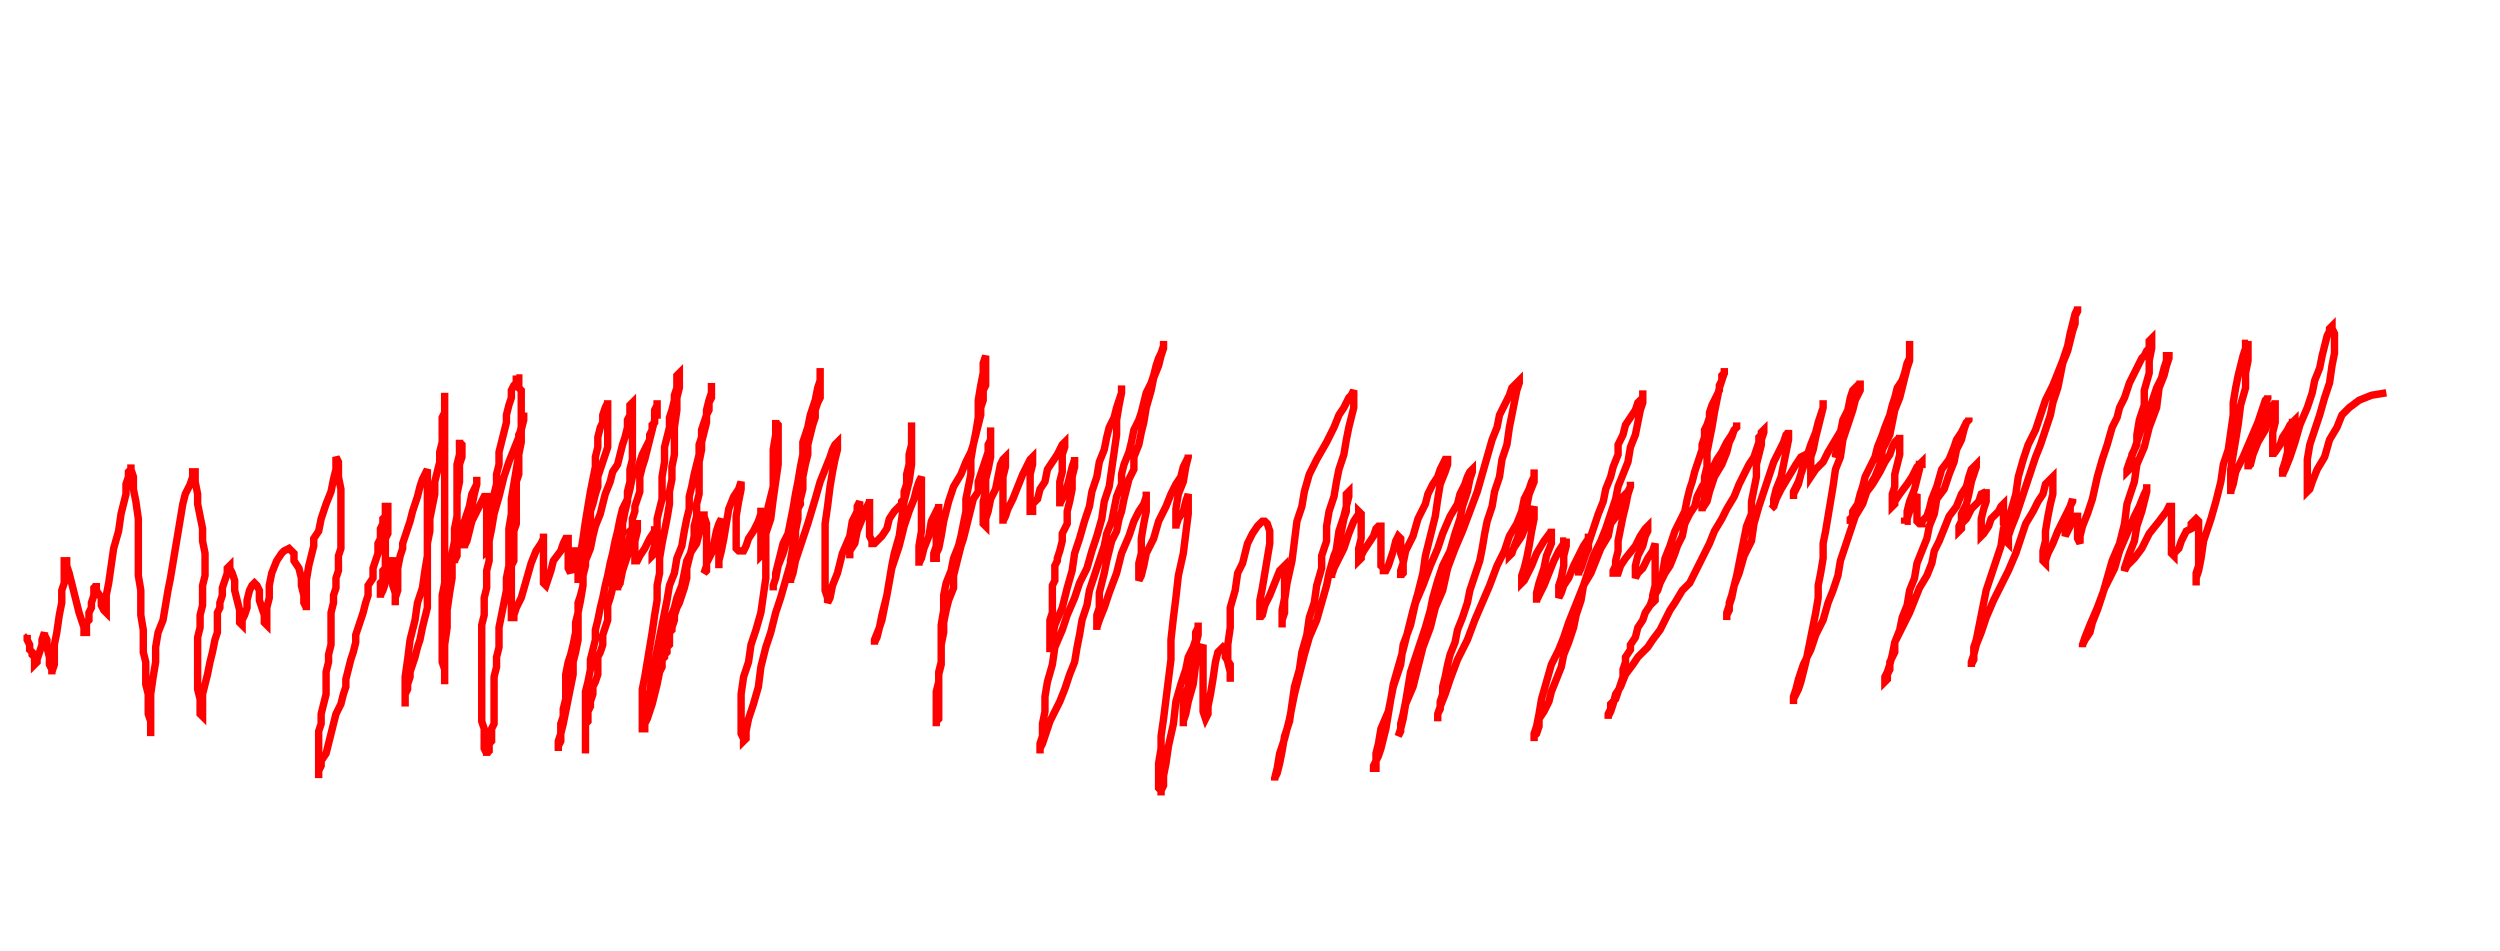 <svg xmlns="http://www.w3.org/2000/svg" xmlns:xlink="http://www.w3.org/1999/xlink" version="1.1" class="marks" width="1012" height="385" viewBox="0 0 1012 385"><rect width="1012" height="385" fill="white"/><rect width="1012" height="385" fill="white"/><path d="M10,258 L11,258 L11,257 L11,258 L11,259 L12,261 L12,263 L13,264 L13,265 L14,266 L14,267 L14,268 L14,269 L15,268 L15,267 L16,264 L17,261 L17,259 L18,256 L18,257 L19,259 L19,262 L20,266 L20,269 L21,271 L21,273 L21,272 L22,269 L22,266 L22,261 L23,256 L24,249 L25,244 L25,239 L26,236 L26,233 L26,231 L26,229 L26,228 L26,227 L27,227 L27,229 L28,232 L29,236 L30,240 L31,244 L32,248 L33,251 L34,254 L34,255 L34,256 L35,256 L35,255 L35,254 L35,252 L36,251 L36,250 L36,248 L37,246 L37,244 L38,241 L38,238 L39,237 L39,236 L39,237 L39,239 L41,242 L41,245 L42,247 L43,248 L43,247 L43,245 L43,241 L44,236 L45,229 L46,222 L48,215 L49,208 L50,204 L51,200 L51,196 L52,193 L52,191 L53,190 L53,189 L53,188 L53,190 L54,193 L54,198 L55,203 L56,210 L56,216 L56,222 L56,227 L56,233 L57,239 L57,244 L57,249 L58,255 L58,259 L58,264 L59,268 L59,273 L59,277 L60,281 L60,285 L60,289 L61,292 L61,294 L61,296 L61,297 L61,298 L61,296 L61,293 L61,288 L61,281 L62,274 L63,268 L63,262 L64,256 L66,251 L67,245 L68,239 L69,234 L70,228 L71,222 L72,216 L73,210 L74,204 L75,200 L77,196 L78,193 L78,192 L78,191 L79,191 L79,193 L79,195 L80,200 L80,204 L81,209 L82,214 L82,219 L83,224 L83,228 L83,233 L82,237 L82,241 L82,245 L81,249 L81,254 L80,258 L80,261 L80,265 L80,268 L80,272 L80,276 L80,279 L81,283 L81,286 L81,288 L81,289 L82,290 L82,289 L82,288 L82,286 L82,283 L82,281 L83,277 L84,273 L85,268 L86,264 L87,259 L88,256 L88,252 L88,248 L89,246 L89,244 L90,241 L90,238 L91,235 L92,232 L92,230 L93,229 L93,230 L94,232 L95,235 L95,239 L96,243 L97,247 L97,250 L97,252 L98,253 L98,252 L98,251 L99,249 L100,246 L100,243 L101,239 L102,237 L103,236 L104,237 L105,239 L105,243 L106,246 L107,249 L107,252 L108,253 L108,252 L108,251 L108,249 L108,246 L109,242 L109,237 L110,232 L112,227 L114,224 L115,223 L117,222 L118,223 L119,224 L119,227 L121,230 L122,234 L122,237 L123,241 L123,244 L124,246 L124,247 L124,246 L124,244 L124,240 L124,235 L125,229 L127,221 L127,218 L129,215 L130,210 L132,204 L134,199 L135,194 L136,190 L136,188 L136,186 L136,185 L137,187 L137,190 L137,193 L138,198 L138,202 L138,206 L138,210 L138,215 L138,218 L138,222 L137,225 L137,228 L137,231 L136,234 L136,238 L135,241 L135,244 L134,248 L134,251 L134,254 L134,258 L134,261 L133,265 L133,268 L132,272 L132,276 L132,281 L131,285 L130,289 L130,293 L129,296 L129,300 L129,302 L129,305 L129,307 L129,308 L129,310 L129,311 L129,313 L129,314 L129,315 L129,314 L129,313 L129,312 L130,310 L130,308 L132,305 L133,301 L134,297 L135,293 L136,289 L138,285 L139,281 L140,278 L140,275 L141,271 L142,267 L143,264 L144,260 L144,257 L145,254 L146,251 L147,248 L148,244 L149,241 L149,237 L151,234 L151,230 L152,227 L153,224 L153,222 L153,220 L154,218 L154,216 L154,214 L155,212 L155,211 L155,210 L156,209 L156,208 L156,207 L156,206 L156,205 L157,205 L157,206 L157,207 L157,208 L157,210 L157,212 L157,214 L157,216 L156,218 L156,220 L156,222 L156,224 L156,226 L156,227 L156,229 L156,230 L155,231 L155,232 L155,234 L155,235 L154,236 L154,237 L154,239 L154,240 L154,241 L154,242 L154,241 L155,239 L156,236 L157,233 L158,229 L158,227 L159,227 L159,228 L159,230 L159,233 L159,237 L160,240 L160,243 L160,244 L160,245 L160,244 L160,242 L161,239 L161,234 L161,230 L162,225 L163,222 L163,220 L164,217 L165,214 L166,211 L167,207 L168,204 L169,201 L170,197 L171,194 L172,192 L173,190 L173,191 L173,193 L173,196 L173,200 L173,205 L173,210 L173,215 L173,220 L173,225 L173,229 L173,234 L173,238 L173,242 L173,246 L172,250 L171,254 L170,259 L169,262 L168,266 L167,269 L166,272 L166,274 L165,277 L165,279 L164,281 L164,283 L164,284 L164,285 L164,286 L164,285 L164,283 L164,280 L164,274 L165,267 L166,259 L168,251 L169,244 L171,238 L172,231 L173,225 L173,220 L174,215 L174,210 L175,205 L176,200 L176,195 L177,191 L178,187 L178,183 L179,179 L179,175 L179,172 L179,169 L180,167 L180,165 L180,163 L180,162 L180,161 L180,160 L180,159 L180,161 L180,163 L180,167 L180,171 L180,176 L180,182 L180,188 L180,193 L180,199 L180,205 L180,210 L180,216 L180,222 L180,227 L180,232 L180,236 L179,241 L179,245 L179,249 L179,254 L179,258 L179,261 L179,265 L179,268 L180,271 L180,273 L180,275 L180,276 L180,277 L180,276 L180,275 L180,271 L180,267 L180,261 L181,254 L181,247 L182,240 L183,234 L183,229 L183,224 L184,219 L184,214 L185,209 L185,204 L185,200 L186,195 L186,191 L186,188 L187,185 L187,183 L187,181 L187,180 L186,179 L186,178 L186,179 L186,181 L186,184 L185,188 L185,193 L185,198 L185,203 L185,207 L185,212 L185,216 L185,219 L185,222 L185,224 L184,226 L184,227 L184,228 L184,227 L185,225 L185,222 L186,217 L188,211 L190,205 L191,200 L193,196 L193,194 L193,193 L193,196 L192,200 L191,205 L190,210 L189,215 L188,220 L188,222 L188,221 L189,219 L190,215 L191,211 L193,207 L195,203 L196,201 L197,201 L197,202 L197,205 L197,208 L197,212 L197,216 L197,220 L197,222 L197,223 L198,222 L198,219 L199,214 L200,208 L202,201 L204,193 L206,187 L208,182 L210,177 L211,173 L212,170 L212,168 L212,167 L212,168 L212,170 L211,174 L211,179 L210,184 L209,190 L208,196 L207,202 L207,208 L206,214 L206,219 L206,224 L206,229 L205,234 L205,239 L204,244 L203,249 L202,254 L202,258 L202,262 L201,266 L201,270 L200,274 L200,278 L200,281 L200,283 L200,286 L200,288 L200,291 L200,293 L199,295 L199,298 L199,300 L198,301 L198,303 L198,304 L197,305 L197,306 L197,305 L196,303 L196,301 L196,298 L196,295 L195,292 L195,289 L195,286 L195,283 L195,280 L195,278 L195,275 L195,272 L195,270 L195,267 L195,264 L195,261 L195,257 L195,253 L196,249 L196,245 L196,242 L197,238 L197,234 L197,231 L198,227 L198,224 L198,220 L198,216 L199,212 L200,208 L200,205 L200,200 L201,196 L201,192 L202,188 L202,183 L203,179 L204,175 L205,171 L205,168 L206,164 L207,161 L207,158 L208,156 L209,155 L209,154 L209,153 L209,152 L209,153 L210,153 L210,154 L210,155 L210,156 L210,157 L211,158 L211,159 L211,161 L211,163 L211,164 L211,166 L211,168 L211,170 L211,172 L211,174 L210,176 L210,179 L210,181 L210,184 L210,186 L210,189 L210,192 L209,195 L209,198 L209,202 L209,205 L209,208 L209,212 L208,215 L208,218 L208,221 L208,224 L208,227 L207,229 L207,232 L207,234 L207,237 L207,239 L207,241 L207,243 L207,245 L207,246 L207,247 L207,248 L207,249 L207,250 L208,250 L208,249 L209,246 L211,242 L213,235 L215,228 L217,223 L219,220 L220,218 L220,217 L220,216 L220,217 L220,220 L220,224 L220,227 L220,231 L220,234 L220,236 L221,237 L222,234 L223,231 L224,227 L227,223 L228,220 L229,218 L230,218 L230,220 L230,222 L230,225 L230,228 L230,230 L231,232 L231,231 L232,229 L232,226 L233,224 L233,223 L234,223 L234,225 L234,228 L234,231 L234,234 L234,236 L234,235 L234,233 L235,229 L235,224 L236,218 L237,211 L238,205 L239,199 L240,194 L241,189 L241,185 L242,181 L242,177 L243,173 L244,171 L244,168 L245,165 L246,163 L246,162 L246,163 L246,164 L246,166 L246,167 L246,169 L246,171 L246,172 L246,174 L246,176 L246,179 L246,181 L245,184 L244,187 L243,190 L242,193 L242,197 L241,200 L240,204 L239,207 L239,211 L239,214 L238,218 L238,222 L237,225 L237,229 L236,233 L236,237 L235,241 L234,244 L234,248 L233,252 L233,256 L232,261 L231,265 L230,268 L229,273 L229,276 L229,280 L229,283 L228,287 L228,290 L227,293 L227,295 L227,298 L227,300 L226,302 L226,303 L226,304 L226,303 L226,300 L227,297 L228,293 L229,288 L230,283 L231,278 L232,273 L232,268 L233,264 L234,259 L234,254 L234,248 L235,243 L236,237 L236,232 L237,227 L239,222 L240,217 L241,213 L243,208 L244,204 L245,200 L247,195 L248,191 L250,188 L251,184 L252,180 L253,177 L254,173 L254,170 L255,168 L255,166 L255,164 L256,163 L256,164 L256,166 L256,169 L256,173 L256,176 L256,181 L256,186 L255,190 L255,195 L254,199 L254,203 L253,207 L252,212 L252,216 L251,220 L251,224 L250,228 L249,232 L248,235 L248,238 L247,242 L246,245 L246,248 L246,251 L245,254 L244,257 L244,261 L243,264 L242,266 L242,269 L242,273 L241,276 L240,278 L240,281 L239,284 L239,286 L238,288 L238,289 L238,290 L238,291 L238,292 L237,293 L237,294 L237,295 L237,297 L237,298 L237,300 L237,302 L237,303 L237,304 L237,305 L237,304 L237,302 L237,300 L237,297 L237,293 L237,289 L237,284 L237,280 L238,276 L239,271 L239,267 L240,263 L241,259 L241,255 L242,251 L243,246 L244,242 L245,237 L246,233 L247,228 L248,224 L249,219 L250,215 L251,210 L252,206 L254,202 L255,198 L256,193 L258,190 L259,187 L260,184 L261,182 L262,180 L263,178 L263,176 L264,174 L264,173 L264,172 L265,171 L265,170 L265,169 L265,168 L266,168 L266,167 L266,166 L266,165 L266,164 L266,163 L266,162 L266,163 L266,164 L265,166 L265,170 L264,174 L263,178 L262,182 L261,186 L260,189 L259,193 L259,196 L259,199 L258,202 L257,205 L257,207 L256,210 L256,212 L256,214 L255,215 L255,216 L255,217 L254,220 L254,223 L253,226 L252,229 L252,231 L251,233 L251,234 L251,236 L250,237 L250,238 L250,239 L250,238 L251,236 L252,231 L254,225 L255,218 L256,214 L257,212 L258,212 L258,213 L258,215 L257,219 L257,222 L257,224 L257,226 L257,227 L258,227 L259,225 L261,222 L263,218 L265,215 L265,213 L265,215 L265,219 L265,222 L265,224 L264,225 L264,224 L265,221 L266,216 L266,210 L268,202 L268,193 L269,187 L269,181 L270,177 L271,173 L271,169 L272,166 L273,162 L273,160 L274,157 L274,155 L274,154 L274,152 L275,151 L275,152 L275,154 L275,157 L274,161 L274,166 L273,173 L273,178 L273,184 L272,189 L272,194 L271,199 L271,204 L270,210 L269,215 L268,220 L267,226 L267,232 L266,237 L266,243 L265,249 L264,256 L263,262 L262,268 L261,274 L260,279 L260,283 L260,288 L260,291 L260,293 L260,295 L260,296 L260,295 L260,293 L261,290 L261,285 L263,280 L264,274 L265,268 L266,263 L267,258 L268,253 L269,248 L270,243 L271,237 L273,232 L274,226 L276,221 L277,215 L278,210 L279,206 L279,201 L280,197 L281,192 L282,188 L283,184 L283,180 L284,177 L284,174 L285,171 L286,168 L287,166 L287,163 L288,161 L288,158 L288,157 L288,156 L288,155 L288,156 L288,157 L288,159 L287,162 L286,166 L286,171 L285,175 L284,179 L284,182 L283,187 L283,191 L283,195 L283,200 L282,204 L282,209 L281,213 L281,217 L280,222 L279,226 L278,230 L278,234 L277,238 L276,241 L275,244 L274,246 L273,249 L273,251 L272,254 L272,255 L271,256 L271,258 L271,259 L271,261 L270,262 L270,264 L269,265 L269,266 L268,267 L268,268 L268,270 L267,272 L266,274 L266,276 L265,278 L264,280 L264,282 L263,284 L262,287 L261,289 L261,291 L261,293 L260,294 L260,295 L261,295 L261,294 L261,293 L262,291 L263,288 L264,285 L265,281 L266,277 L267,272 L268,267 L269,262 L270,256 L271,251 L273,246 L274,242 L276,237 L277,232 L278,227 L280,223 L282,220 L283,216 L283,213 L284,211 L284,209 L285,208 L285,207 L285,209 L286,212 L286,216 L286,220 L286,225 L286,229 L285,232 L286,231 L286,228 L288,224 L289,220 L290,215 L291,212 L292,210 L292,211 L292,214 L292,218 L291,222 L291,226 L291,229 L291,230 L291,229 L291,227 L292,223 L293,218 L294,212 L295,206 L297,201 L299,198 L300,195 L300,198 L299,203 L298,209 L298,214 L298,219 L298,222 L299,223 L300,223 L301,223 L302,221 L303,218 L305,215 L307,211 L308,208 L308,207 L309,207 L309,210 L308,214 L308,218 L308,222 L308,224 L308,225 L309,224 L309,223 L310,220 L310,216 L312,210 L313,202 L314,195 L315,188 L315,183 L315,178 L315,175 L315,172 L314,171 L314,170 L314,172 L314,176 L313,182 L313,189 L313,197 L311,205 L310,213 L310,220 L310,227 L310,234 L309,241 L308,248 L306,255 L304,261 L303,268 L301,274 L300,281 L300,286 L300,291 L300,295 L300,297 L301,299 L301,300 L302,299 L302,296 L303,291 L305,285 L307,278 L308,270 L310,262 L312,256 L314,248 L316,242 L318,235 L320,228 L321,222 L322,217 L322,211 L323,206 L324,202 L325,198 L325,193 L326,188 L327,184 L327,180 L328,176 L329,172 L330,169 L330,166 L331,163 L332,161 L332,158 L332,156 L332,154 L332,153 L332,151 L332,150 L332,149 L332,150 L332,152 L332,154 L331,157 L330,162 L328,168 L327,173 L325,179 L325,184 L324,189 L323,195 L322,200 L321,206 L320,211 L319,216 L317,220 L316,224 L315,228 L314,232 L314,234 L313,237 L313,238 L313,239 L313,237 L314,234 L315,229 L317,224 L319,217 L322,210 L323,205 L324,204 L324,203 L324,204 L323,206 L323,210 L322,215 L321,221 L320,227 L320,231 L320,234 L320,235 L320,236 L320,235 L321,232 L322,227 L324,221 L327,212 L330,202 L332,195 L334,190 L336,185 L337,182 L338,180 L339,179 L339,182 L338,186 L337,191 L336,197 L335,205 L334,212 L334,220 L334,226 L334,232 L334,236 L334,239 L335,242 L335,244 L336,242 L337,237 L339,232 L341,224 L344,217 L345,211 L347,207 L347,205 L348,203 L348,205 L347,210 L346,215 L345,219 L344,223 L344,225 L344,226 L344,225 L344,223 L346,220 L347,215 L349,210 L351,205 L352,203 L352,202 L352,203 L352,205 L352,207 L352,210 L352,213 L352,217 L353,219 L353,220 L354,220 L355,219 L357,217 L359,214 L360,210 L362,207 L363,206 L364,205 L365,204 L365,203 L366,202 L366,201 L366,199 L367,196 L367,192 L368,188 L368,184 L369,180 L369,176 L369,173 L369,171 L369,173 L369,177 L369,182 L369,188 L368,195 L366,203 L365,210 L364,217 L362,224 L361,229 L360,235 L359,241 L358,246 L357,251 L356,254 L355,258 L354,260 L354,261 L354,259 L356,254 L357,249 L359,241 L361,230 L364,221 L366,213 L368,207 L370,202 L371,198 L372,195 L373,193 L373,195 L373,198 L373,204 L373,210 L373,215 L372,221 L372,225 L372,227 L372,229 L372,228 L373,226 L374,222 L376,217 L377,211 L379,207 L380,205 L380,204 L380,205 L380,208 L379,212 L379,217 L379,221 L378,224 L378,226 L379,226 L379,225 L379,224 L380,222 L381,217 L382,211 L384,203 L386,197 L389,192 L391,187 L393,183 L394,180 L395,176 L396,172 L397,168 L397,165 L398,162 L398,158 L399,156 L399,153 L399,151 L399,149 L399,147 L399,145 L399,144 L398,147 L398,151 L397,156 L396,162 L396,169 L395,175 L394,180 L393,186 L393,192 L392,197 L391,202 L391,207 L390,212 L389,217 L388,221 L386,226 L385,231 L383,236 L382,241 L382,247 L381,253 L381,258 L381,263 L381,268 L380,272 L380,276 L380,281 L380,283 L380,286 L380,289 L380,291 L379,292 L379,293 L379,294 L379,293 L379,292 L379,290 L379,288 L379,286 L379,283 L379,280 L380,276 L380,273 L381,269 L381,265 L381,261 L382,256 L382,252 L383,247 L384,243 L386,238 L386,233 L387,229 L388,225 L389,221 L390,218 L391,214 L392,210 L393,206 L394,202 L396,199 L396,195 L397,192 L398,189 L399,186 L400,183 L400,180 L401,178 L401,176 L401,174 L401,173 L401,174 L401,176 L401,178 L401,181 L401,185 L400,190 L399,194 L399,199 L398,203 L398,207 L398,210 L398,212 L399,213 L399,212 L399,210 L400,207 L401,202 L403,198 L404,193 L405,188 L406,186 L407,185 L407,186 L407,189 L406,193 L406,197 L406,202 L406,206 L406,209 L406,211 L406,212 L406,211 L407,209 L408,206 L410,202 L412,197 L414,192 L416,188 L417,186 L418,185 L418,186 L418,188 L417,192 L417,195 L417,199 L417,202 L417,205 L417,206 L417,207 L418,207 L418,206 L418,204 L420,202 L421,198 L423,195 L424,190 L426,187 L428,184 L429,182 L430,180 L431,179 L431,180 L431,181 L430,184 L430,187 L430,191 L429,195 L429,199 L429,202 L429,204 L429,205 L429,204 L430,202 L431,200 L432,197 L433,193 L434,189 L435,186 L435,185 L435,186 L435,187 L435,189 L434,193 L434,198 L433,203 L432,207 L432,212 L430,216 L430,219 L429,223 L428,226 L428,227 L427,229 L427,231 L427,232 L427,235 L426,237 L426,240 L426,243 L426,246 L426,248 L425,251 L425,254 L425,256 L425,258 L425,260 L425,261 L425,262 L425,263 L425,264 L425,263 L425,261 L426,258 L427,253 L430,246 L432,238 L434,231 L435,224 L437,218 L439,211 L441,205 L442,199 L444,193 L445,187 L447,182 L448,177 L449,173 L451,169 L452,165 L453,162 L454,159 L454,157 L454,156 L454,157 L454,159 L453,164 L452,170 L452,176 L451,183 L450,190 L449,197 L447,203 L446,210 L444,217 L442,223 L440,230 L437,236 L435,242 L432,249 L430,255 L427,262 L426,269 L424,276 L423,282 L423,288 L422,293 L422,298 L421,301 L421,303 L421,305 L421,303 L422,301 L423,298 L424,295 L425,292 L427,288 L429,284 L431,279 L433,273 L435,268 L436,262 L437,257 L438,251 L440,245 L441,239 L443,233 L445,227 L447,221 L448,216 L450,211 L451,206 L452,201 L454,196 L454,192 L455,188 L457,183 L458,179 L459,174 L461,170 L462,167 L463,163 L464,159 L466,155 L467,152 L468,148 L469,145 L470,143 L471,140 L471,139 L471,138 L471,139 L471,141 L470,144 L469,148 L467,153 L466,158 L464,165 L463,171 L462,175 L461,180 L459,185 L459,190 L457,194 L456,198 L455,202 L454,207 L453,210 L452,215 L450,219 L449,223 L448,227 L447,232 L446,236 L445,240 L445,244 L445,246 L444,249 L444,252 L444,254 L444,255 L444,254 L445,251 L447,246 L449,240 L452,232 L454,224 L457,217 L459,211 L461,207 L463,204 L464,201 L464,200 L464,199 L464,200 L464,202 L464,207 L463,212 L462,218 L462,224 L461,228 L461,232 L461,234 L461,235 L462,233 L463,229 L464,224 L467,218 L469,211 L472,205 L474,200 L476,196 L478,193 L479,189 L480,187 L481,185 L481,184 L481,185 L480,189 L479,195 L477,200 L476,206 L476,210 L476,213 L476,214 L476,213 L477,210 L479,207 L480,203 L481,200 L481,203 L481,208 L480,216 L479,224 L477,233 L476,242 L475,250 L474,259 L474,267 L473,275 L472,283 L471,291 L470,298 L470,303 L469,309 L469,313 L469,316 L469,319 L470,320 L470,321 L470,322 L470,320 L471,318 L471,314 L472,309 L473,302 L475,293 L476,284 L478,277 L480,271 L481,266 L483,262 L484,259 L484,256 L485,254 L485,253 L485,252 L485,254 L485,257 L484,261 L483,266 L482,272 L481,278 L479,283 L479,287 L479,291 L479,293 L479,294 L479,292 L480,289 L481,284 L483,277 L484,269 L486,263 L487,261 L487,262 L487,264 L487,268 L487,274 L487,279 L487,284 L487,288 L488,291 L489,289 L489,286 L490,281 L491,275 L492,268 L493,264 L495,262 L496,263 L496,266 L498,269 L498,272 L498,274 L498,275 L498,276 L498,275 L498,274 L498,272 L497,268 L497,261 L498,254 L498,246 L500,239 L501,232 L503,228 L504,224 L505,220 L507,216 L509,213 L511,211 L512,211 L513,212 L514,215 L514,220 L513,226 L512,232 L511,238 L510,243 L510,247 L510,249 L510,251 L510,250 L511,249 L512,245 L514,241 L516,236 L518,231 L520,229 L520,232 L520,236 L520,242 L519,247 L519,251 L519,254 L519,251 L520,248 L520,243 L521,236 L523,227 L524,219 L525,211 L527,205 L528,199 L530,192 L533,186 L537,179 L540,173 L542,168 L544,165 L546,161 L547,160 L548,158 L548,159 L548,161 L548,165 L547,169 L546,173 L545,178 L544,184 L542,190 L541,195 L540,201 L538,207 L537,213 L537,219 L535,225 L535,230 L533,237 L532,244 L530,250 L529,257 L527,264 L526,271 L524,278 L523,285 L522,292 L520,298 L519,304 L518,309 L517,313 L516,315 L516,316 L516,315 L517,311 L518,305 L520,299 L522,291 L524,281 L526,273 L528,265 L530,258 L533,251 L535,244 L537,237 L538,232 L540,225 L542,220 L543,215 L544,210 L545,207 L545,204 L545,202 L545,200 L546,199 L546,201 L545,205 L544,209 L542,215 L541,222 L540,227 L539,231 L539,233 L539,234 L539,233 L540,230 L542,226 L544,222 L546,216 L548,211 L550,208 L550,207 L551,208 L551,210 L551,214 L551,218 L550,222 L550,225 L550,227 L551,226 L551,225 L552,223 L554,220 L556,217 L557,214 L558,213 L559,213 L559,217 L559,221 L559,225 L559,229 L560,230 L560,231 L561,231 L562,229 L563,226 L564,223 L565,219 L566,217 L567,218 L567,221 L567,224 L568,227 L568,229 L568,232 L567,233 L567,234 L567,233 L567,231 L568,228 L569,223 L572,217 L574,210 L577,204 L578,200 L580,196 L582,193 L583,190 L584,188 L585,186 L586,186 L586,188 L585,191 L583,196 L582,202 L581,209 L579,217 L577,225 L576,232 L574,240 L572,247 L570,255 L568,263 L566,270 L564,277 L563,283 L562,289 L561,295 L560,299 L559,303 L558,306 L557,308 L557,310 L557,311 L556,311 L556,310 L557,308 L557,305 L558,301 L559,295 L562,288 L564,278 L567,269 L568,261 L571,253 L573,244 L576,237 L579,229 L582,222 L584,216 L587,209 L590,204 L591,200 L593,196 L594,193 L595,191 L596,190 L596,191 L595,194 L594,199 L592,205 L591,210 L589,216 L587,223 L584,229 L582,235 L580,242 L579,247 L577,254 L575,260 L573,266 L571,272 L570,278 L569,284 L568,289 L567,293 L567,296 L566,298 L567,295 L568,291 L569,285 L572,278 L574,270 L576,262 L579,254 L581,246 L584,239 L586,230 L589,222 L592,215 L595,207 L598,199 L600,192 L602,185 L604,178 L606,173 L607,168 L609,164 L611,160 L612,157 L614,155 L615,154 L615,155 L614,158 L613,163 L612,168 L611,173 L610,180 L608,186 L607,193 L605,199 L604,205 L602,211 L601,216 L600,222 L599,227 L597,233 L595,239 L594,244 L592,250 L590,255 L589,260 L587,265 L586,269 L585,274 L584,278 L584,281 L583,284 L583,287 L582,289 L582,291 L582,292 L582,291 L582,289 L583,286 L585,281 L587,275 L590,267 L594,259 L597,251 L600,244 L603,237 L606,229 L609,223 L611,217 L614,212 L616,207 L617,202 L619,198 L620,195 L621,193 L621,191 L621,190 L621,192 L621,195 L619,200 L618,205 L616,210 L615,216 L613,221 L612,224 L611,225 L611,224 L612,223 L614,220 L616,217 L618,212 L620,208 L621,205 L621,207 L621,210 L620,215 L619,221 L618,226 L617,230 L616,233 L616,235 L616,236 L617,235 L618,233 L620,229 L622,224 L625,219 L628,215 L628,214 L628,216 L628,220 L626,225 L625,230 L623,236 L622,240 L622,243 L622,244 L622,243 L623,241 L625,237 L627,232 L629,227 L631,223 L633,220 L633,219 L634,219 L634,218 L634,219 L634,221 L633,225 L633,229 L632,234 L631,237 L631,240 L631,242 L632,240 L633,237 L635,234 L637,229 L639,225 L641,221 L643,218 L643,217 L643,216 L643,217 L643,219 L643,222 L642,224 L641,227 L640,230 L639,232 L639,233 L639,232 L639,231 L640,229 L640,227 L641,224 L643,220 L645,214 L647,208 L649,203 L650,198 L652,193 L653,189 L655,184 L655,180 L657,176 L658,172 L660,169 L662,166 L663,163 L665,161 L665,159 L665,158 L665,160 L665,163 L664,166 L663,171 L662,176 L660,181 L659,187 L657,192 L655,197 L654,202 L652,208 L650,214 L648,219 L645,225 L643,231 L641,237 L640,243 L638,249 L637,254 L635,260 L633,265 L632,270 L630,275 L628,280 L627,284 L625,288 L623,291 L623,294 L622,297 L621,298 L621,299 L621,300 L621,299 L621,297 L622,294 L623,289 L624,283 L626,276 L628,269 L631,263 L633,258 L635,252 L637,247 L639,242 L641,237 L644,232 L646,227 L648,222 L651,217 L652,212 L655,208 L656,205 L657,201 L659,199 L660,197 L660,195 L660,197 L659,200 L658,205 L657,209 L656,214 L655,219 L655,223 L654,227 L654,229 L653,231 L653,232 L654,232 L655,232 L656,229 L658,226 L662,221 L664,217 L666,214 L667,213 L667,214 L667,215 L666,217 L665,221 L663,225 L662,229 L662,232 L662,234 L663,232 L665,230 L667,226 L669,223 L670,220 L670,222 L670,225 L670,229 L670,233 L670,237 L669,241 L669,243 L669,244 L670,243 L670,241 L671,237 L673,232 L674,226 L676,221 L678,215 L680,211 L682,207 L683,202 L684,198 L685,195 L686,191 L687,188 L688,185 L689,182 L689,180 L690,177 L690,174 L691,172 L692,169 L692,167 L693,164 L694,162 L695,160 L696,158 L696,156 L697,154 L697,152 L698,151 L698,150 L698,149 L698,150 L698,151 L697,154 L696,157 L695,162 L694,167 L693,173 L692,178 L691,183 L691,189 L690,193 L690,198 L690,202 L689,205 L689,207 L689,206 L691,203 L692,199 L694,193 L697,188 L699,183 L700,179 L701,177 L702,174 L703,173 L703,172 L703,171 L703,173 L702,174 L701,176 L699,179 L697,183 L695,186 L693,190 L691,194 L689,197 L687,201 L686,205 L684,208 L682,212 L681,217 L679,221 L678,224 L676,229 L674,232 L672,236 L671,239 L669,242 L668,245 L666,248 L665,251 L663,254 L662,258 L660,261 L660,263 L658,266 L658,268 L657,271 L657,274 L656,277 L655,280 L654,283 L652,285 L652,287 L651,289 L651,291 L651,290 L652,288 L653,285 L654,281 L656,278 L658,273 L661,269 L663,266 L667,262 L669,259 L672,255 L674,251 L676,247 L678,244 L681,239 L684,236 L686,232 L688,228 L690,224 L692,220 L694,215 L697,210 L699,206 L702,201 L704,196 L706,192 L708,188 L710,185 L711,182 L712,179 L712,177 L713,176 L713,175 L714,174 L714,175 L713,178 L713,180 L712,184 L711,188 L711,193 L710,198 L709,203 L709,208 L707,213 L706,218 L705,223 L704,228 L703,233 L702,237 L701,241 L700,244 L700,247 L699,249 L699,251 L699,249 L699,248 L700,245 L701,242 L702,237 L704,232 L706,225 L709,219 L710,212 L712,205 L714,199 L716,193 L718,187 L720,183 L722,179 L723,176 L724,175 L724,174 L724,176 L724,178 L723,183 L722,188 L721,193 L719,198 L718,202 L718,205 L717,206 L718,205 L719,202 L721,198 L724,193 L727,188 L729,185 L731,184 L731,185 L730,188 L729,192 L728,195 L726,199 L726,201 L726,202 L726,201 L726,200 L728,196 L729,192 L731,186 L733,180 L735,175 L736,171 L737,168 L738,165 L738,163 L738,162 L738,163 L738,165 L737,169 L736,173 L735,177 L734,182 L733,185 L733,189 L733,191 L733,192 L733,193 L735,190 L738,187 L740,183 L743,178 L746,173 L747,171 L747,173 L746,175 L745,178 L745,181 L744,183 L743,185 L743,184 L744,182 L745,179 L745,175 L746,170 L748,166 L749,161 L750,158 L752,156 L753,155 L753,154 L753,155 L753,158 L751,162 L750,166 L748,172 L746,178 L745,185 L743,190 L742,197 L741,203 L740,209 L739,215 L738,220 L738,226 L737,232 L736,237 L736,242 L735,248 L734,253 L733,258 L732,263 L731,268 L730,272 L729,276 L728,279 L727,281 L726,283 L726,284 L726,285 L726,284 L726,282 L727,279 L728,275 L730,269 L733,263 L735,257 L738,251 L740,244 L742,239 L744,233 L745,227 L747,221 L749,215 L751,209 L754,204 L756,198 L759,193 L761,188 L762,182 L765,176 L766,171 L767,166 L769,161 L770,157 L771,153 L772,149 L773,146 L773,143 L773,141 L773,139 L773,138 L773,139 L773,140 L773,141 L773,143 L773,145 L772,147 L771,151 L770,154 L768,157 L767,161 L766,164 L765,168 L763,173 L762,176 L760,181 L759,185 L757,189 L755,193 L754,197 L753,200 L752,204 L750,207 L750,209 L749,210 L749,211 L749,212 L750,210 L751,207 L753,205 L755,200 L758,196 L761,191 L763,187 L765,184 L766,181 L767,179 L768,178 L769,177 L769,176 L769,178 L769,180 L769,184 L768,188 L767,192 L767,197 L766,200 L766,202 L766,204 L766,205 L767,204 L767,203 L769,200 L772,196 L774,193 L776,189 L777,188 L778,187 L778,188 L777,188 L777,190 L776,194 L775,198 L773,203 L772,207 L772,210 L771,211 L771,212 L771,211 L772,211 L772,210 L773,207 L774,205 L775,202 L776,200 L776,202 L776,205 L776,207 L776,210 L776,211 L777,212 L778,212 L778,211 L780,209 L781,206 L782,202 L784,197 L786,190 L789,186 L791,181 L792,178 L794,175 L795,173 L796,171 L797,170 L797,169 L797,170 L796,171 L795,174 L794,178 L792,182 L791,187 L789,192 L787,198 L784,202 L783,208 L781,213 L780,218 L778,223 L776,228 L775,234 L773,239 L772,245 L770,250 L769,255 L767,260 L767,264 L765,268 L765,271 L764,273 L764,275 L763,276 L763,274 L764,272 L765,269 L766,265 L767,260 L770,254 L773,248 L775,243 L777,238 L780,233 L782,228 L783,223 L785,219 L787,214 L789,209 L792,205 L794,200 L796,197 L797,193 L798,190 L799,189 L800,188 L800,189 L799,192 L798,195 L797,200 L796,204 L794,208 L794,211 L793,213 L793,214 L793,215 L794,214 L794,212 L796,210 L798,206 L801,203 L802,200 L804,199 L804,198 L804,199 L804,200 L804,203 L803,206 L802,210 L802,213 L802,215 L802,217 L803,216 L805,213 L806,210 L809,207 L810,205 L811,204 L811,205 L811,207 L811,210 L811,212 L812,215 L812,217 L812,219 L813,220 L813,219 L813,217 L814,214 L816,209 L818,203 L820,197 L822,191 L824,185 L826,180 L828,174 L830,168 L831,163 L833,157 L834,152 L835,147 L837,142 L838,138 L839,134 L840,131 L840,128 L841,126 L841,125 L841,124 L841,125 L840,127 L839,131 L838,135 L837,140 L835,146 L833,151 L831,156 L828,162 L826,168 L824,174 L821,180 L819,186 L817,193 L816,200 L814,207 L811,214 L810,221 L808,227 L806,233 L804,239 L803,244 L802,249 L801,254 L800,259 L799,262 L799,265 L799,267 L798,269 L798,270 L798,268 L799,265 L800,261 L802,256 L804,250 L807,243 L810,237 L813,231 L816,224 L818,218 L820,212 L823,207 L825,203 L827,200 L828,196 L830,194 L831,193 L831,195 L831,200 L830,204 L829,209 L828,215 L828,219 L827,223 L827,226 L827,227 L828,228 L828,227 L829,224 L831,220 L833,215 L836,209 L838,205 L839,202 L839,203 L838,205 L838,207 L837,210 L836,213 L836,215 L836,217 L837,215 L838,213 L839,210 L840,209 L841,209 L841,210 L841,213 L841,216 L841,218 L842,220 L842,219 L842,217 L843,213 L845,208 L847,202 L849,193 L851,186 L853,180 L855,173 L857,169 L858,165 L860,161 L861,158 L862,155 L863,153 L864,151 L865,149 L866,147 L867,145 L868,144 L869,142 L870,141 L870,139 L870,138 L871,137 L871,138 L871,141 L870,146 L870,151 L868,158 L868,164 L866,170 L865,176 L865,180 L863,184 L863,188 L862,190 L861,191 L861,190 L862,187 L864,182 L866,176 L868,170 L871,163 L873,157 L875,153 L876,149 L877,146 L877,144 L878,144 L878,145 L877,148 L876,152 L874,157 L873,165 L870,173 L868,181 L865,188 L864,195 L861,204 L860,212 L858,220 L855,227 L853,234 L851,241 L849,247 L847,252 L846,256 L844,259 L843,261 L843,262 L843,261 L844,258 L846,253 L849,246 L852,238 L856,230 L858,223 L861,216 L864,209 L866,205 L868,200 L869,198 L869,196 L869,197 L869,199 L868,203 L867,207 L865,213 L864,219 L862,224 L861,227 L860,230 L860,231 L861,229 L864,226 L867,222 L870,216 L874,211 L877,207 L878,205 L879,205 L879,207 L879,210 L879,214 L879,218 L879,221 L879,223 L879,224 L880,225 L880,224 L882,222 L883,219 L885,215 L887,214 L887,212 L888,211 L889,210 L890,211 L890,214 L890,218 L890,223 L890,229 L889,232 L889,236 L889,237 L889,234 L890,231 L891,226 L892,219 L895,210 L897,203 L899,195 L900,188 L902,182 L903,175 L904,168 L904,163 L905,157 L906,152 L907,148 L908,144 L909,141 L909,139 L910,139 L910,138 L910,139 L910,141 L910,146 L909,151 L909,157 L907,164 L906,172 L905,178 L904,184 L903,190 L903,194 L903,197 L903,199 L903,200 L903,199 L904,196 L905,191 L908,185 L911,178 L914,171 L916,165 L917,162 L918,161 L918,160 L918,161 L917,164 L916,169 L914,174 L912,180 L911,184 L910,188 L910,189 L910,190 L910,189 L911,188 L912,184 L914,179 L917,174 L919,168 L920,164 L921,163 L921,162 L921,163 L921,164 L921,168 L921,171 L920,175 L920,179 L920,182 L920,184 L920,185 L920,184 L921,183 L923,180 L924,177 L926,174 L927,172 L928,171 L929,170 L929,171 L928,171 L928,173 L927,176 L926,179 L926,183 L925,187 L924,190 L924,192 L924,193 L924,192 L925,190 L927,185 L929,179 L931,172 L934,165 L936,159 L937,154 L939,149 L940,144 L941,140 L942,136 L943,134 L943,133 L944,132 L944,133 L945,135 L945,138 L945,143 L944,148 L943,155 L941,161 L939,168 L937,174 L935,180 L934,186 L934,191 L934,195 L934,197 L934,199 L935,198 L936,195 L938,190 L941,185 L943,178 L946,173 L948,168 L951,165 L955,162 L960,160 L966,159" fill="none" stroke="red" stroke-width="3"/></svg>